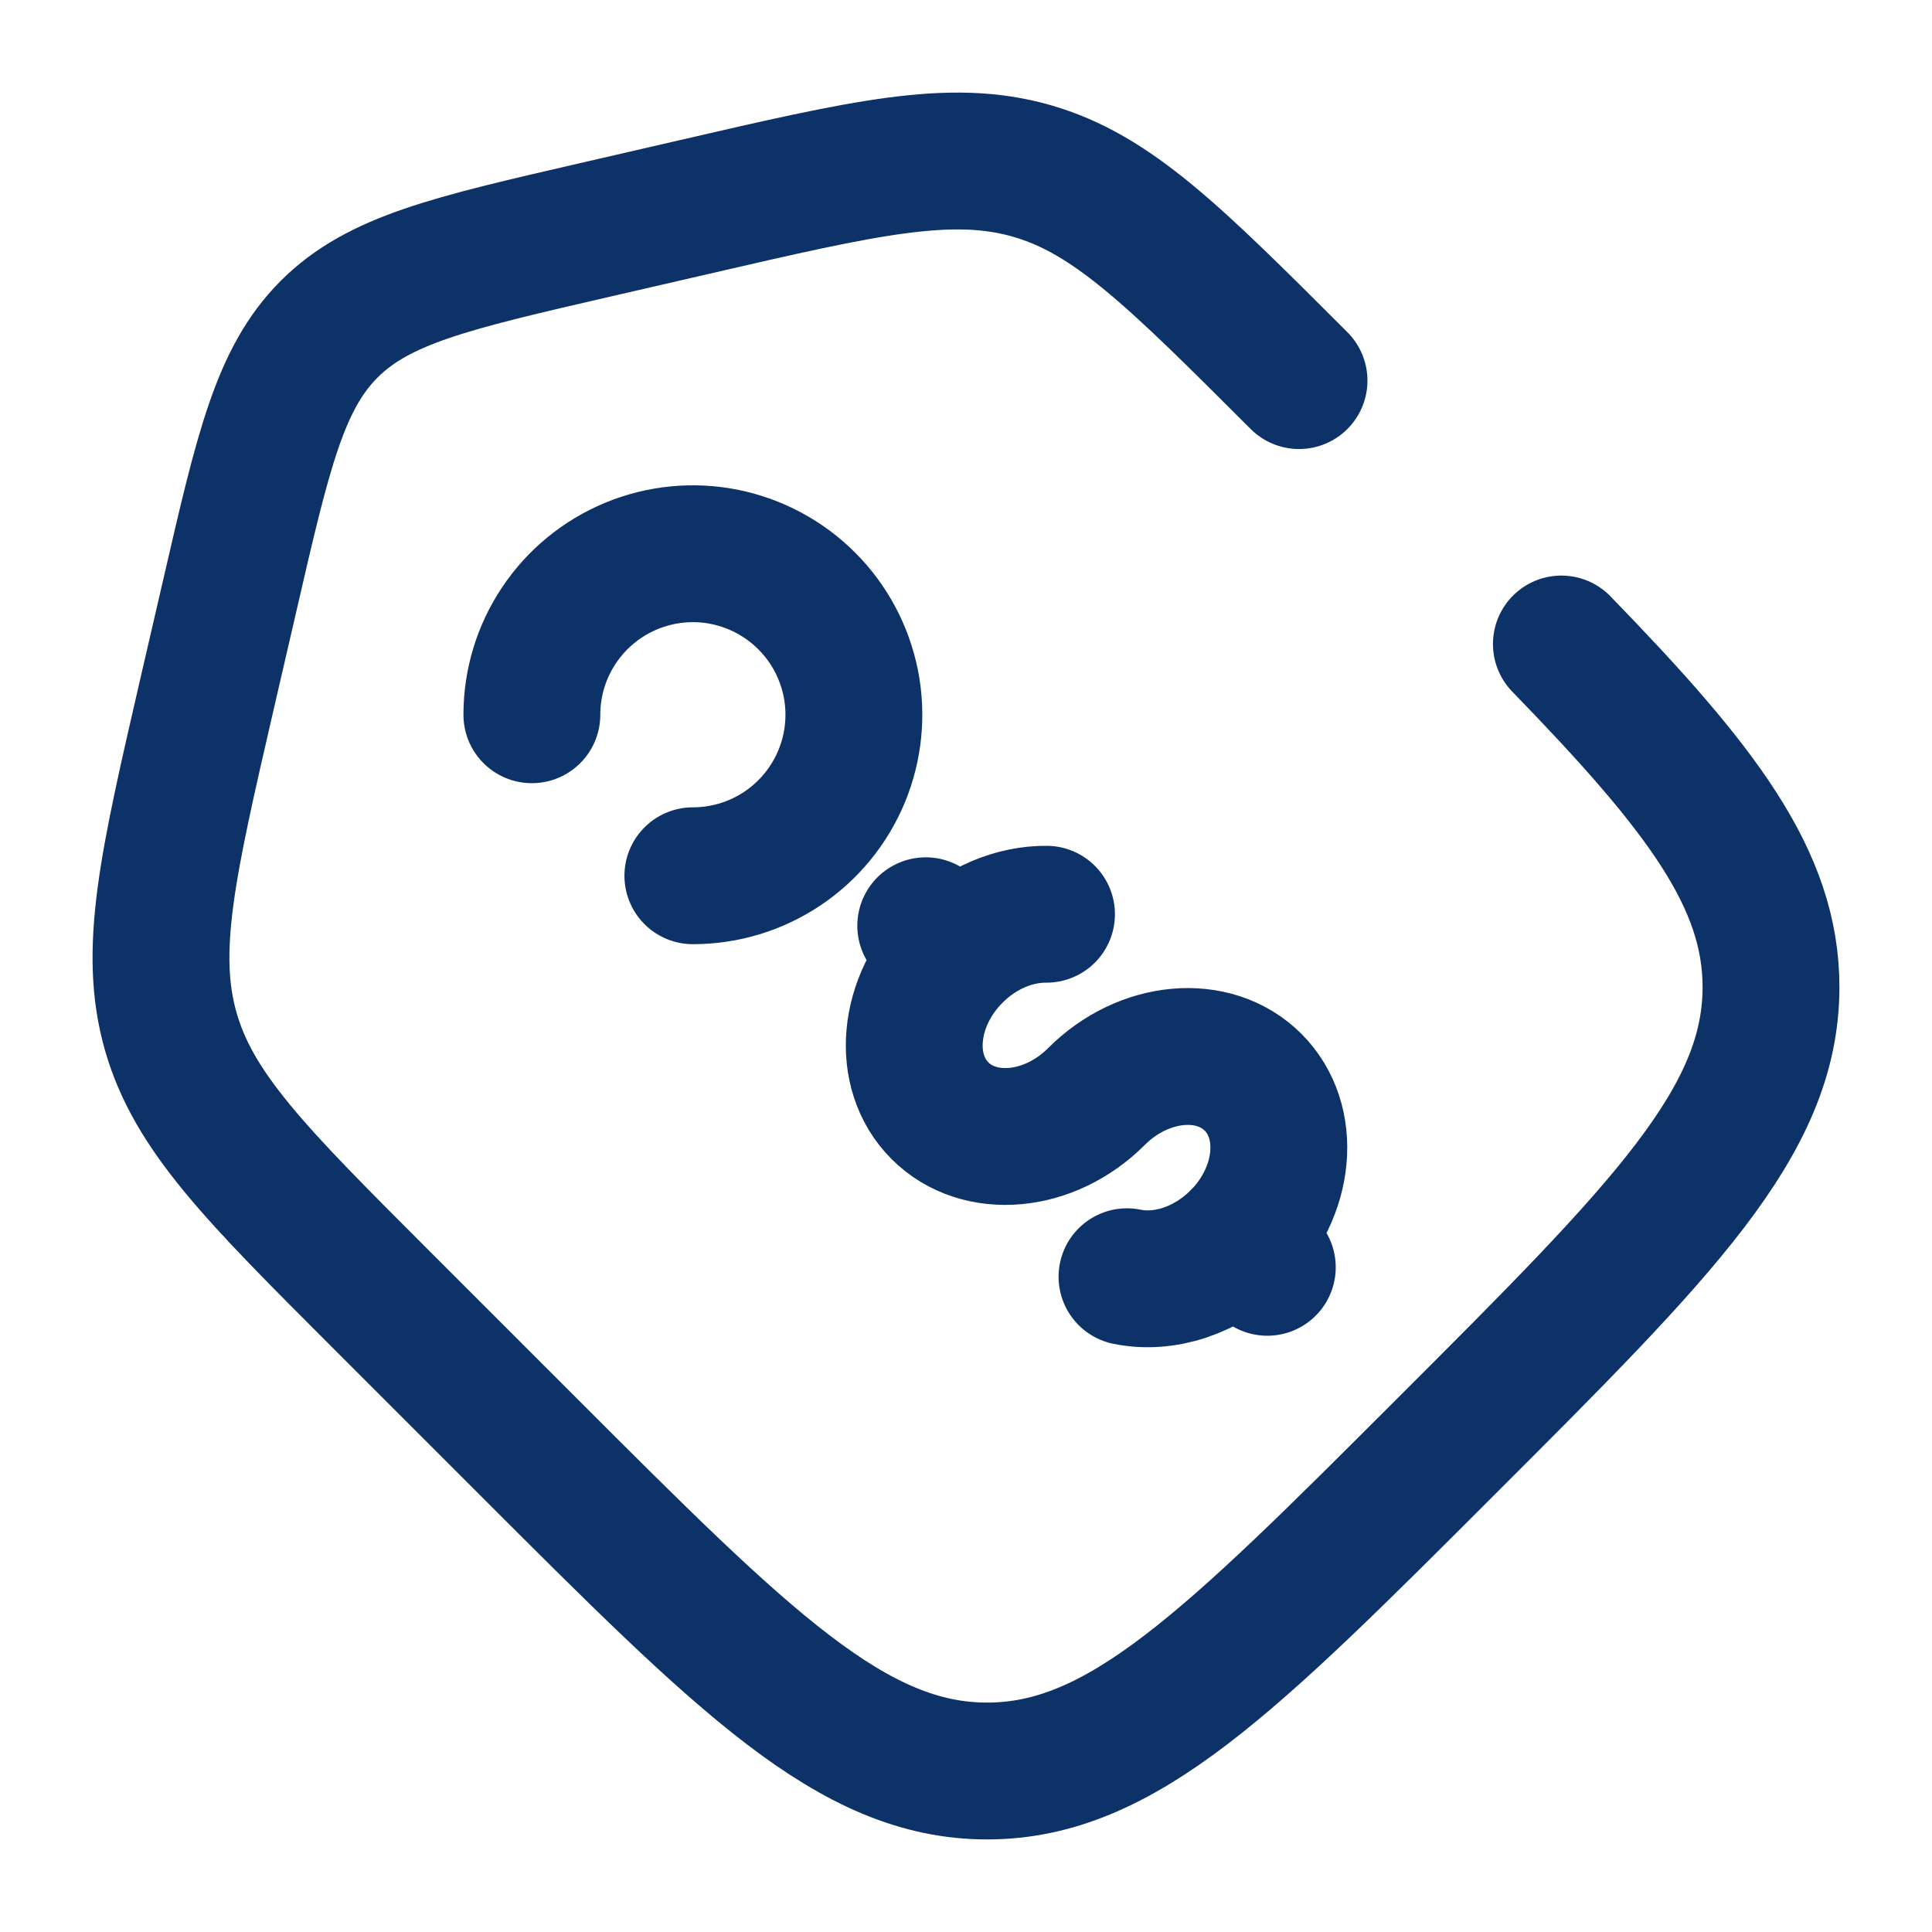<svg width="24" height="24" viewBox="0 0 24 24" fill="none" xmlns="http://www.w3.org/2000/svg">
<path d="M15.39 15.39C15.975 14.803 16.054 13.933 15.566 13.444C15.078 12.956 14.207 13.035 13.621 13.621C13.036 14.207 12.165 14.286 11.677 13.798C11.189 13.31 11.268 12.439 11.854 11.854M11.854 11.854L11.5 11.5M11.854 11.854C12.185 11.522 12.607 11.354 13 11.357M15.743 15.743L15.389 15.389C14.989 15.79 14.454 15.954 14 15.86M8.607 10.879C9.002 10.879 9.389 10.762 9.718 10.542C10.047 10.322 10.303 10.01 10.455 9.644C10.606 9.279 10.646 8.877 10.569 8.489C10.491 8.101 10.301 7.744 10.021 7.465C9.741 7.185 9.385 6.995 8.997 6.917C8.609 6.84 8.207 6.88 7.842 7.031C7.476 7.183 7.164 7.439 6.944 7.768C6.724 8.097 6.607 8.483 6.607 8.879" stroke="#0D3268" stroke-width="1.7" stroke-linecap="round"/>
<path d="M16.137 4.728C14.591 3.183 13.819 2.41 12.816 2.123C11.813 1.835 10.748 2.081 8.619 2.573L7.391 2.856C5.599 3.269 4.703 3.476 4.089 4.089C3.476 4.703 3.269 5.599 2.856 7.391L2.572 8.619C2.081 10.749 1.835 11.813 2.122 12.816C2.41 13.819 3.183 14.591 4.728 16.136L6.558 17.966C9.248 20.657 10.592 22 12.262 22C13.933 22 15.277 20.655 17.966 17.966C20.657 15.277 22 13.933 22 12.262C22 10.92 21.132 9.788 19.396 8" stroke="#0D3268" stroke-width="1.7" stroke-linecap="round"/>
</svg>
